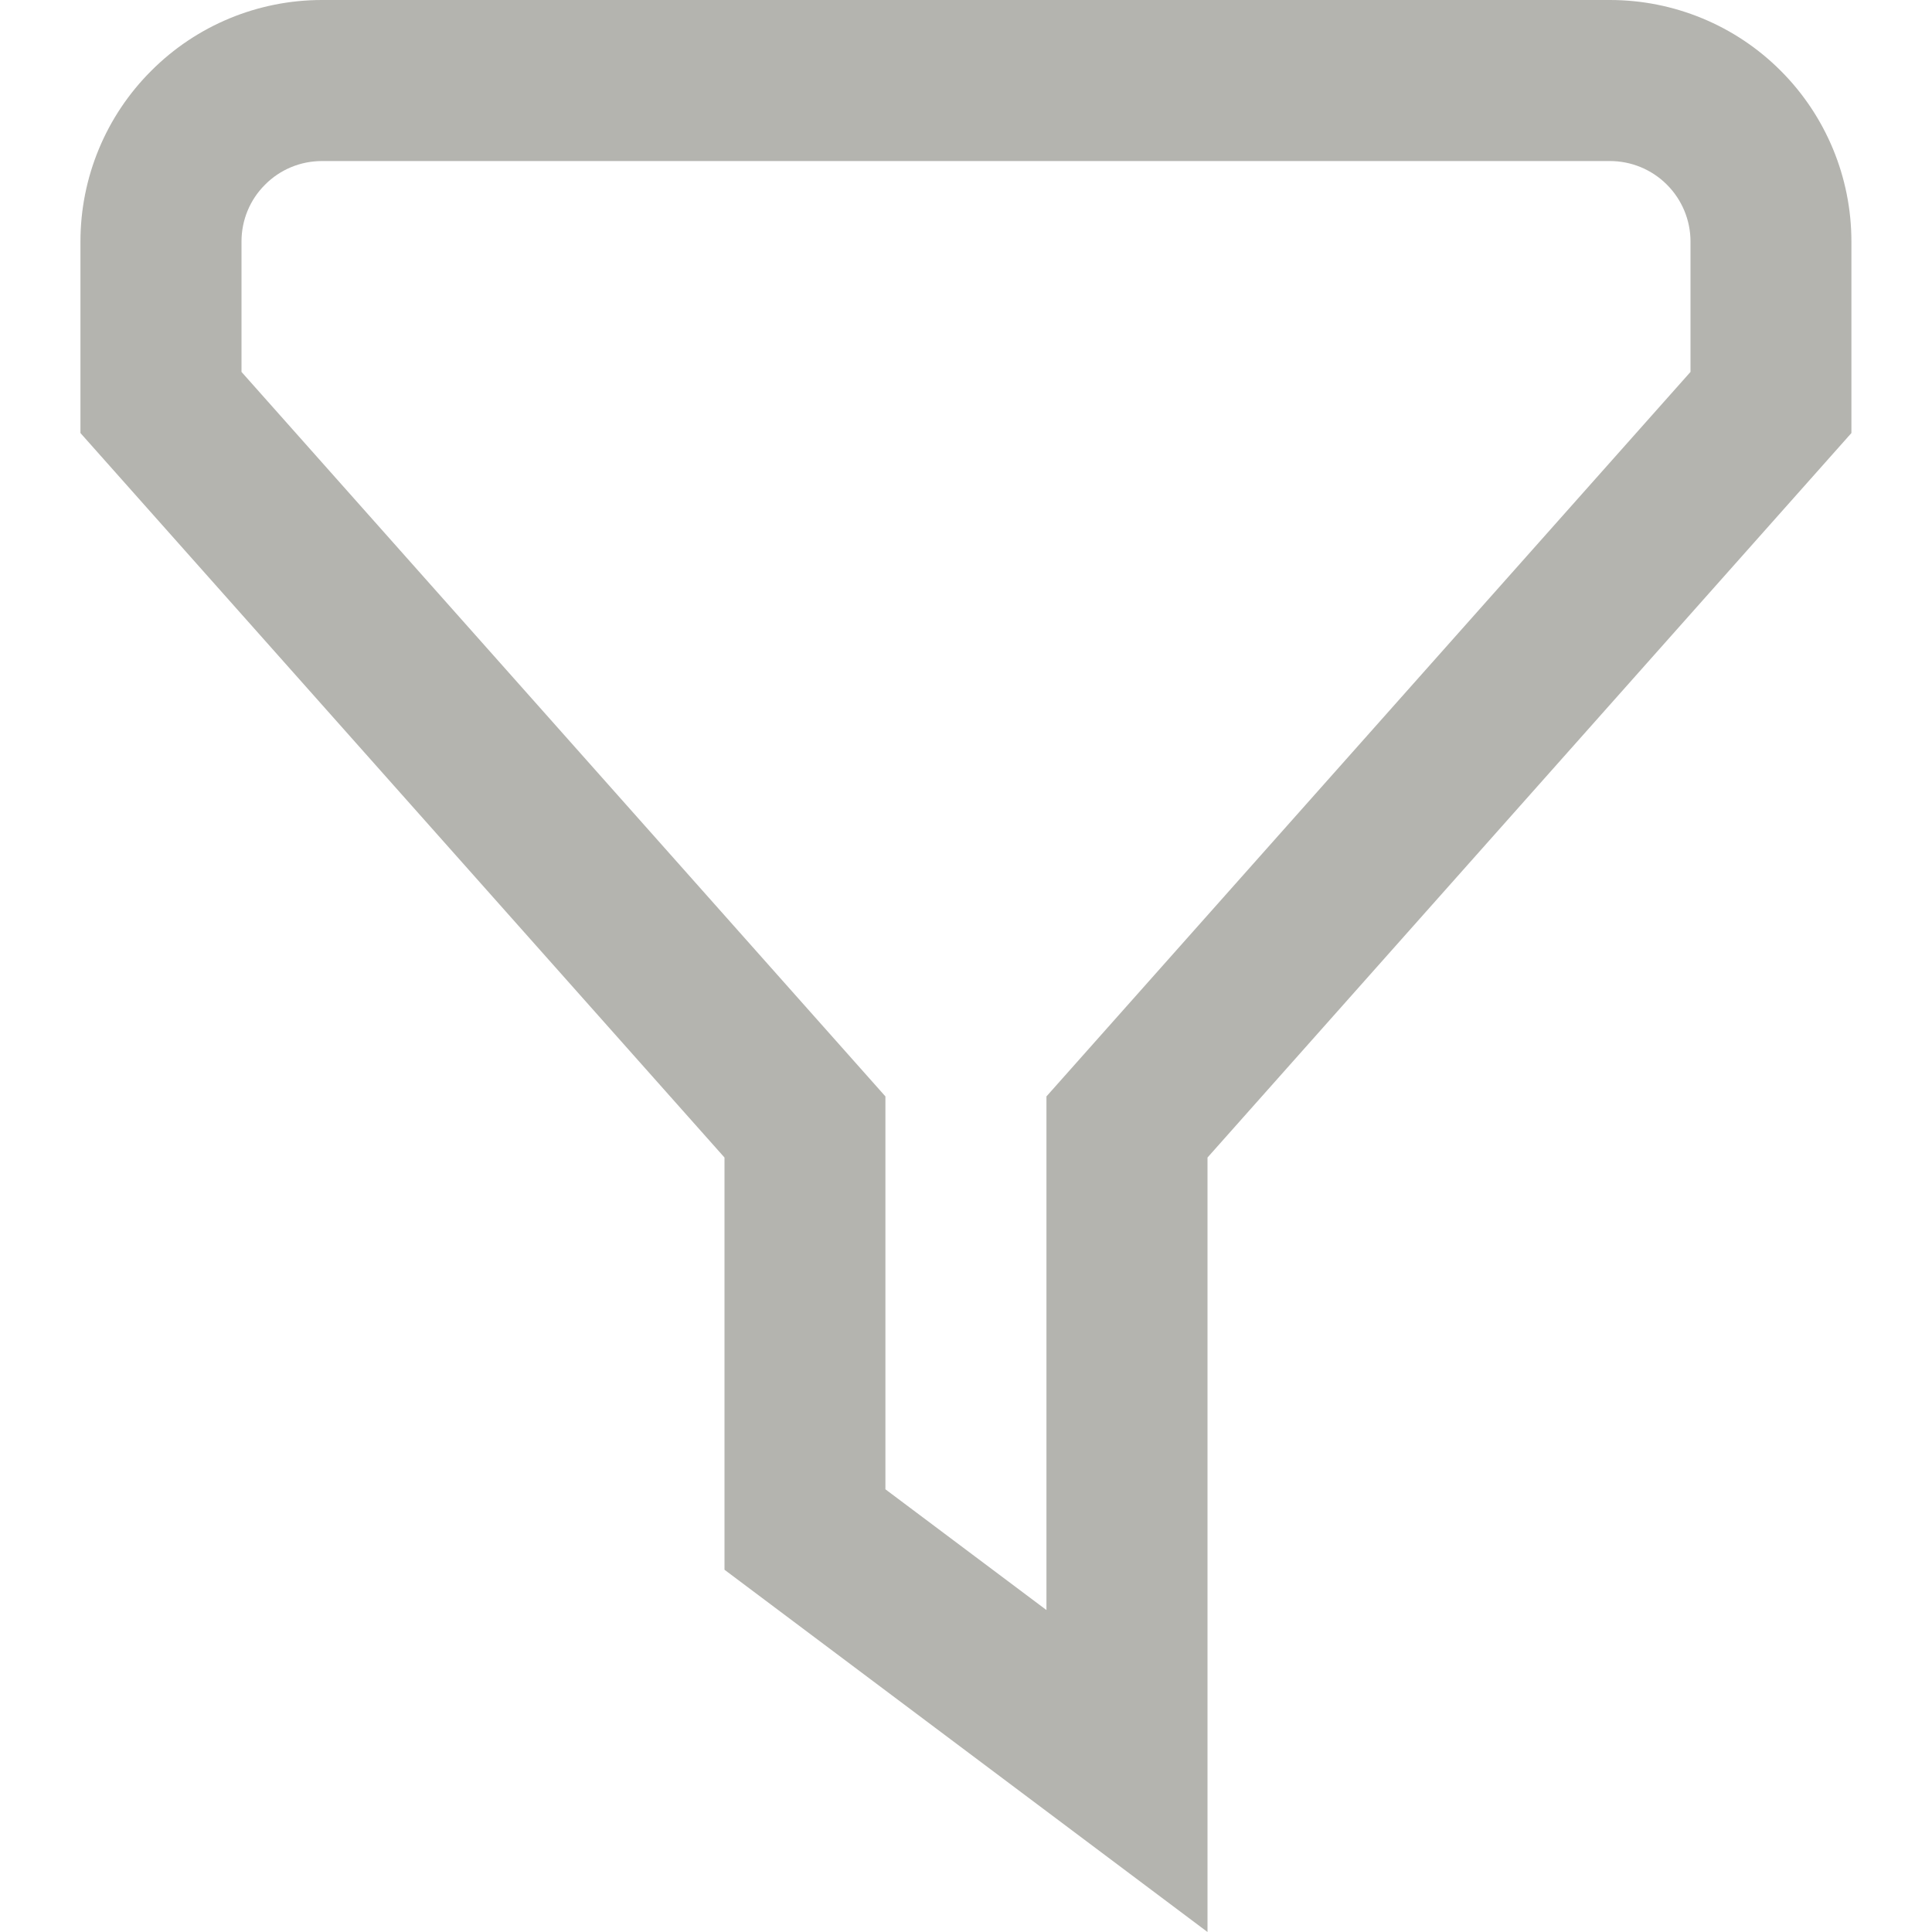 <svg width="14" height="14" viewBox="0 0 14 14" fill="none" xmlns="http://www.w3.org/2000/svg">
<g clip-path="url(#clip0_977_12756)">
<path d="M8.75 14L5.25 11.375V8.388L0.583 3.138V1.75C0.583 1.286 0.767 0.841 1.096 0.513C1.424 0.184 1.869 0 2.333 0L11.666 0C12.13 0 12.576 0.184 12.904 0.513C13.232 0.841 13.416 1.286 13.416 1.75V3.138L8.75 8.388V14ZM6.416 10.792L7.583 11.667V7.945L12.25 2.695V1.75C12.25 1.595 12.188 1.447 12.079 1.338C11.969 1.228 11.821 1.167 11.666 1.167H2.333C2.178 1.167 2.03 1.228 1.921 1.338C1.811 1.447 1.75 1.595 1.75 1.75V2.695L6.416 7.945V10.792Z" fill="#B4B4AF"/>
</g>
<defs>
<clipPath id="clip0_977_12756">
<rect width="14" height="14" fill="white"/>
</clipPath>
</defs>
</svg>
